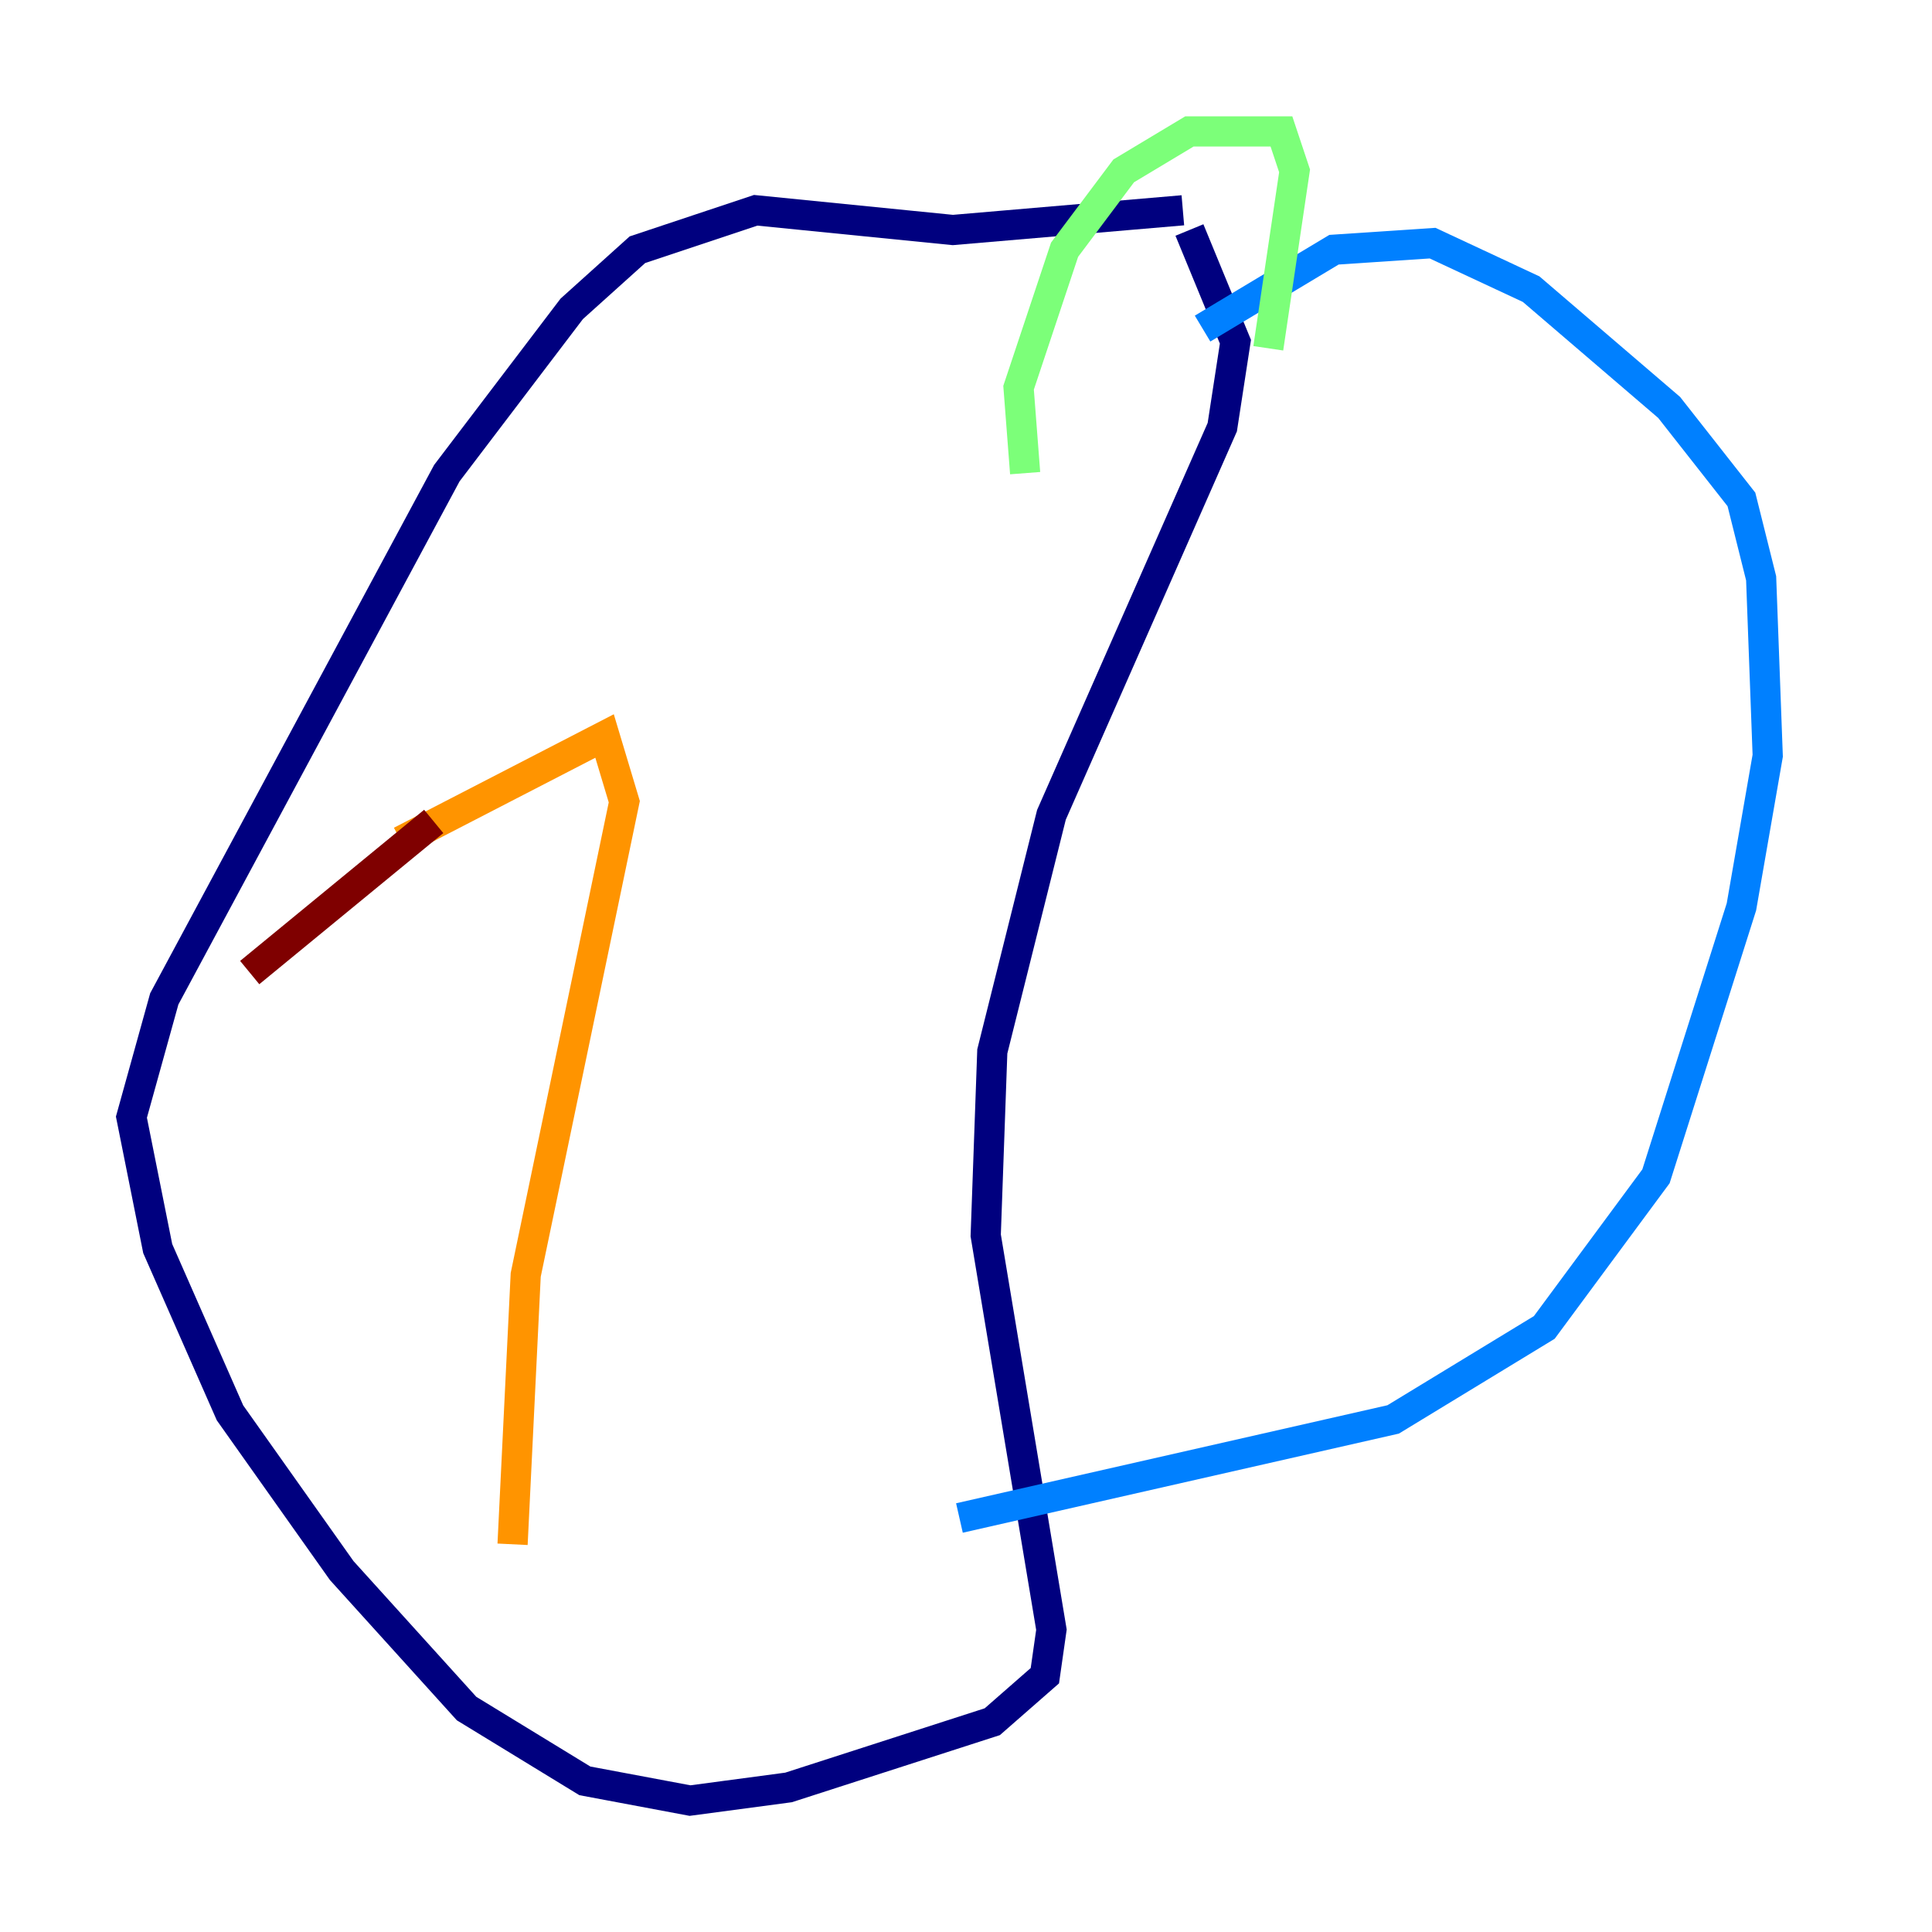 <?xml version="1.0" encoding="utf-8" ?>
<svg baseProfile="tiny" height="128" version="1.2" viewBox="0,0,128,128" width="128" xmlns="http://www.w3.org/2000/svg" xmlns:ev="http://www.w3.org/2001/xml-events" xmlns:xlink="http://www.w3.org/1999/xlink"><defs /><polyline fill="none" points="78.803,15.238 81.85,22.64 80.98,28.299 69.66,53.986 65.742,69.66 65.306,81.85 69.66,107.973 69.225,111.02 65.742,114.068 52.245,118.422 45.714,119.293 38.748,117.986 30.912,113.197 22.64,104.054 15.238,93.605 10.449,82.721 8.707,74.014 10.884,66.177 29.605,31.347 37.878,20.463 42.231,16.544 50.068,13.932 63.129,15.238 78.367,13.932" stroke="#00007f" stroke-width="2" /><polyline fill="none" points="79.674,21.769 88.381,16.544 94.912,16.109 101.442,19.157 110.585,26.993 115.374,33.088 116.68,38.313 117.116,50.068 115.374,60.082 109.714,77.932 102.313,87.946 92.299,94.041 63.565,100.571" stroke="#0080ff" stroke-width="2" /><polyline fill="none" points="84.027,23.075 85.769,11.32 84.898,8.707 78.803,8.707 74.449,11.32 70.531,16.544 67.483,25.687 67.918,31.347" stroke="#7cff79" stroke-width="2" /><polyline fill="none" points="26.558,55.728 40.054,48.762 41.361,53.116 34.83,84.463 33.959,102.313" stroke="#ff9400" stroke-width="2" /><polyline fill="none" points="28.735,54.422 16.544,64.435" stroke="#7f0000" stroke-width="2" /></svg>